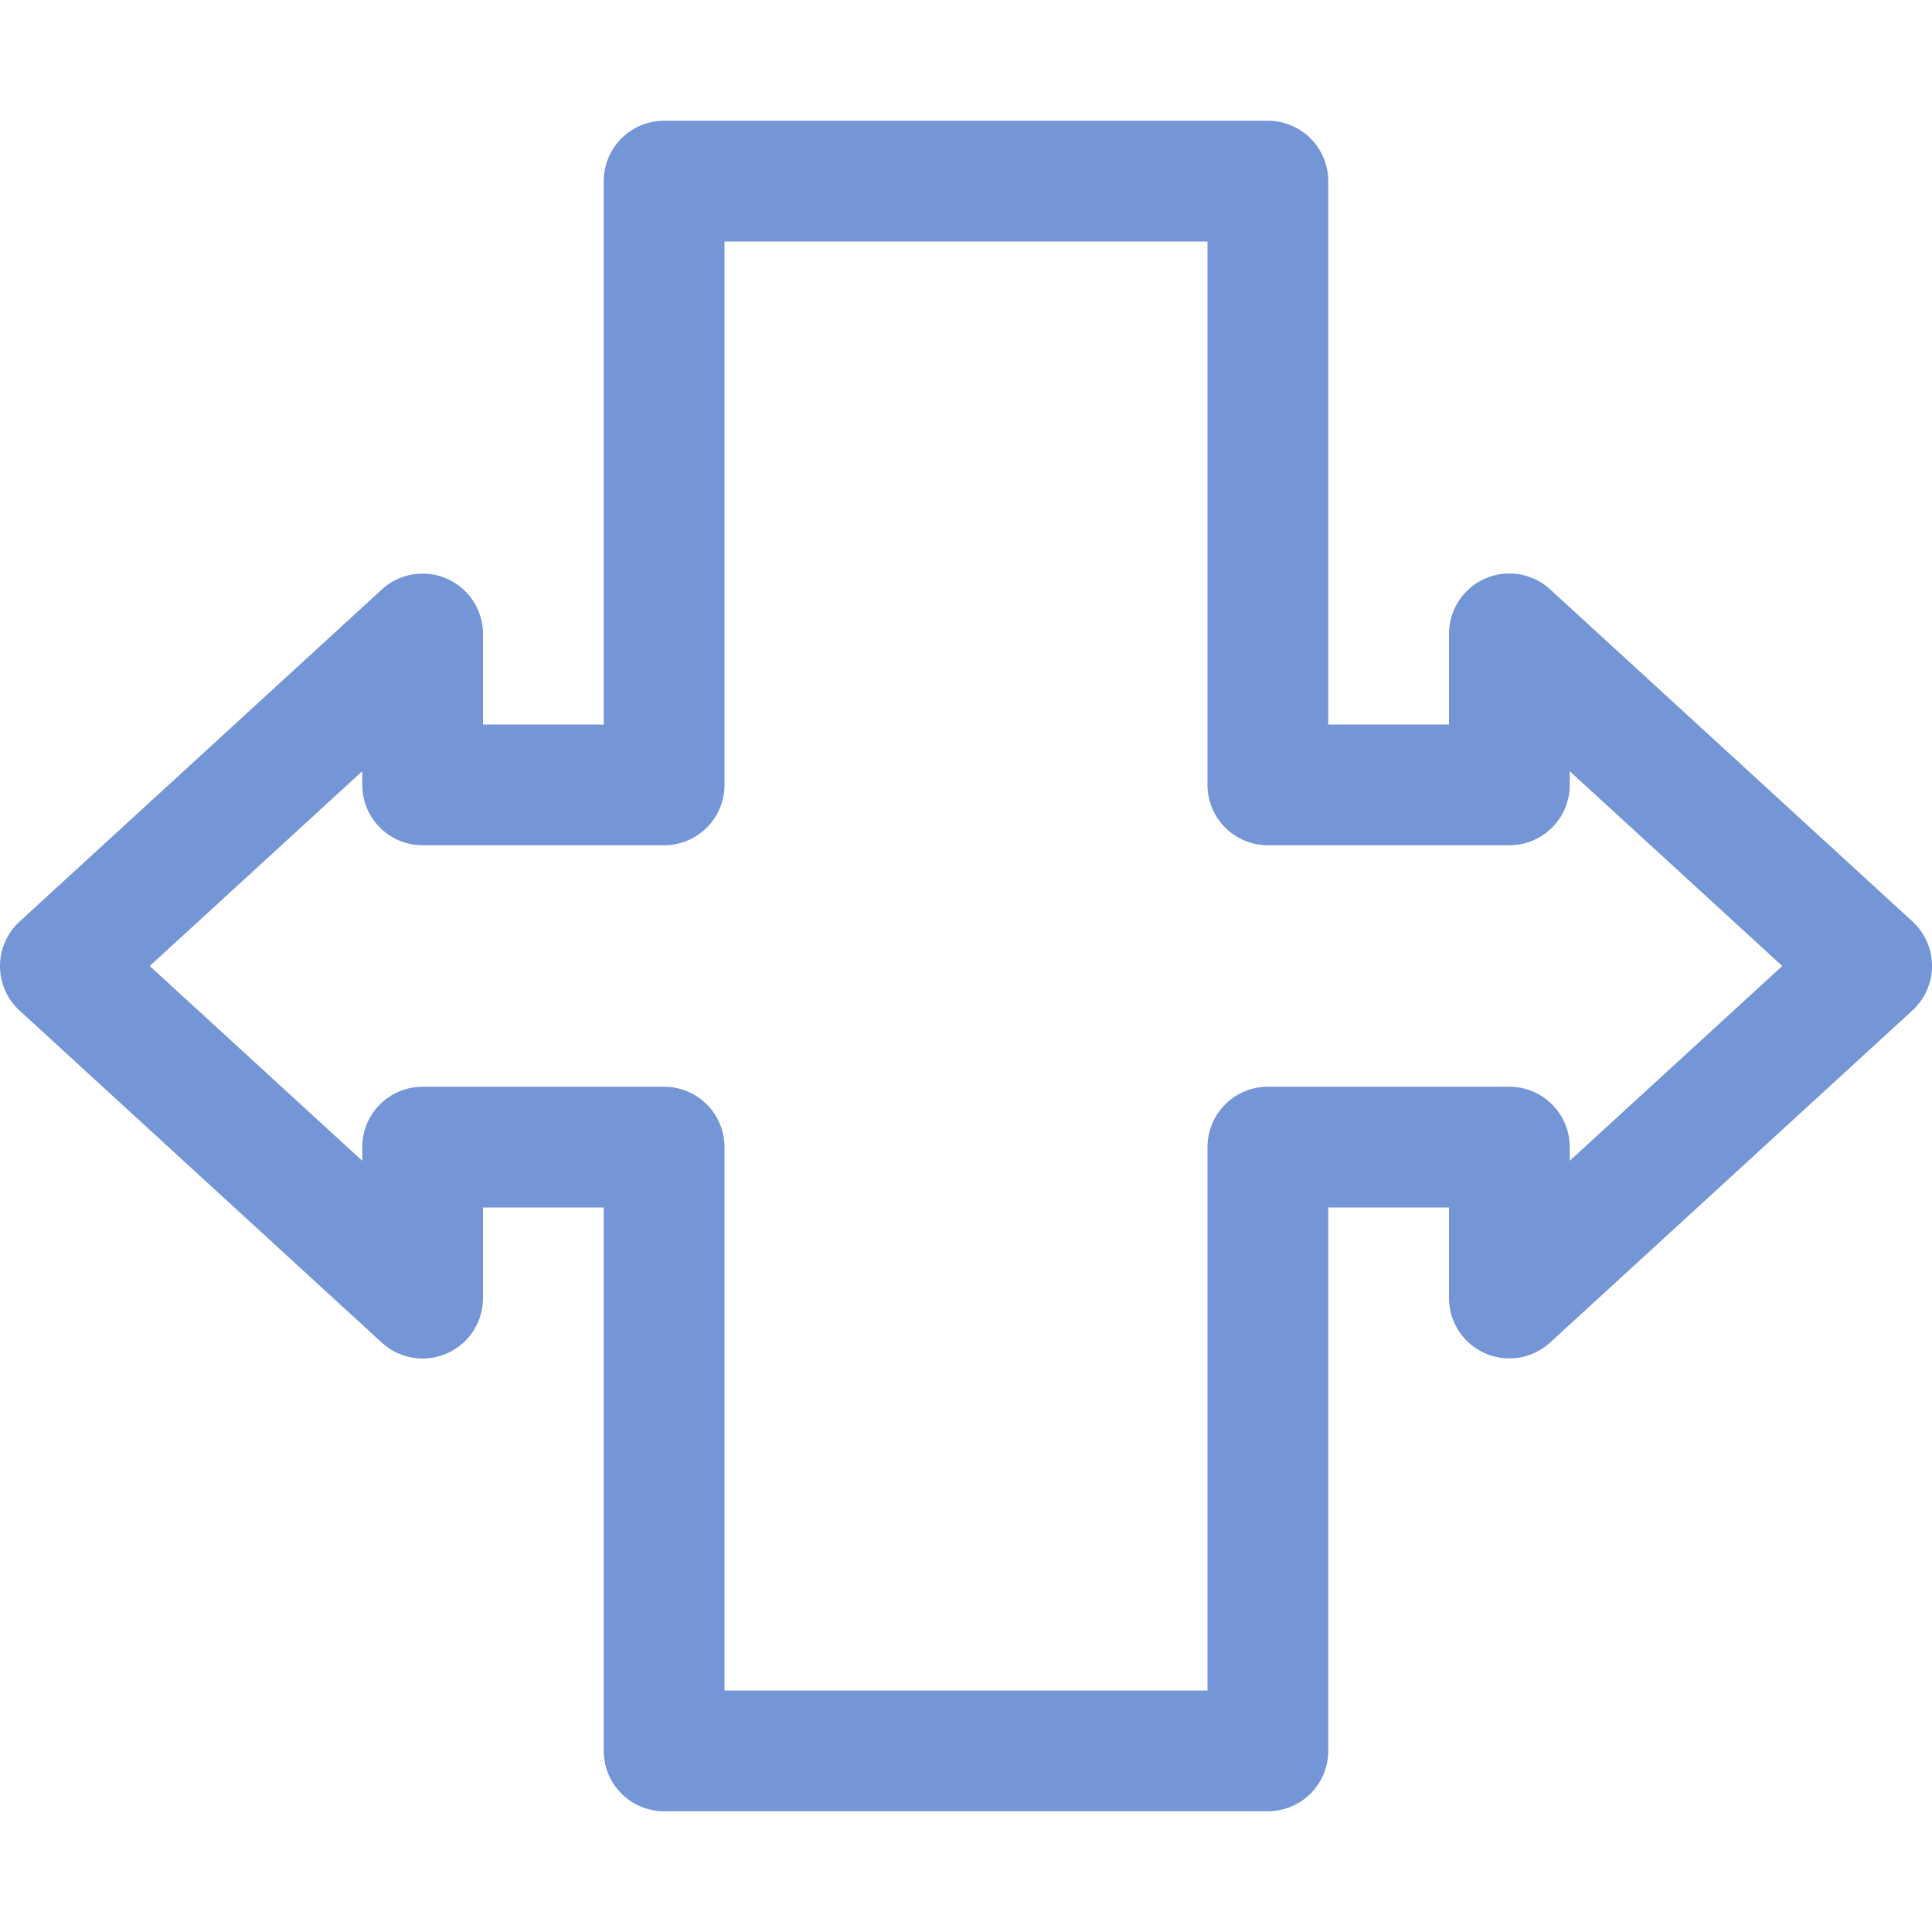 <svg xmlns="http://www.w3.org/2000/svg" viewBox="0 0 16 16"><defs><style type="text/css">.skinbase80{fill:#517bcc;fill-opacity:0.8;}</style></defs><title>箭头总汇-左右箭头标注</title><path class="skinbase80" d="M4,6H5V1.5A.5.5,0,0,1,5.5,1h5a.5.5,0,0,1,.5.5V6h1V5.25a.5.5,0,0,1,.838-.369l3,2.75a.5.5,0,0,1,0,.737l-3,2.75A.5.5,0,0,1,12,10.75V10H11v4.5a.5.5,0,0,1-.5.5h-5a.5.5,0,0,1-.5-.5V10H4v.75a.5.5,0,0,1-.838.369l-3-2.75a.5.5,0,0,1,0-.737l3-2.75A.5.5,0,0,1,4,5.25ZM6,2V6.5a.5.5,0,0,1-.5.5h-2A.5.5,0,0,1,3,6.5V6.387L1.24,8,3,9.613V9.5A.5.5,0,0,1,3.5,9h2a.5.5,0,0,1,.5.5V14h4V9.5a.5.5,0,0,1,.5-.5h2a.5.5,0,0,1,.5.5v.113L14.76,8,13,6.387V6.5a.5.5,0,0,1-.5.5h-2a.5.5,0,0,1-.5-.5V2Z"/></svg>
